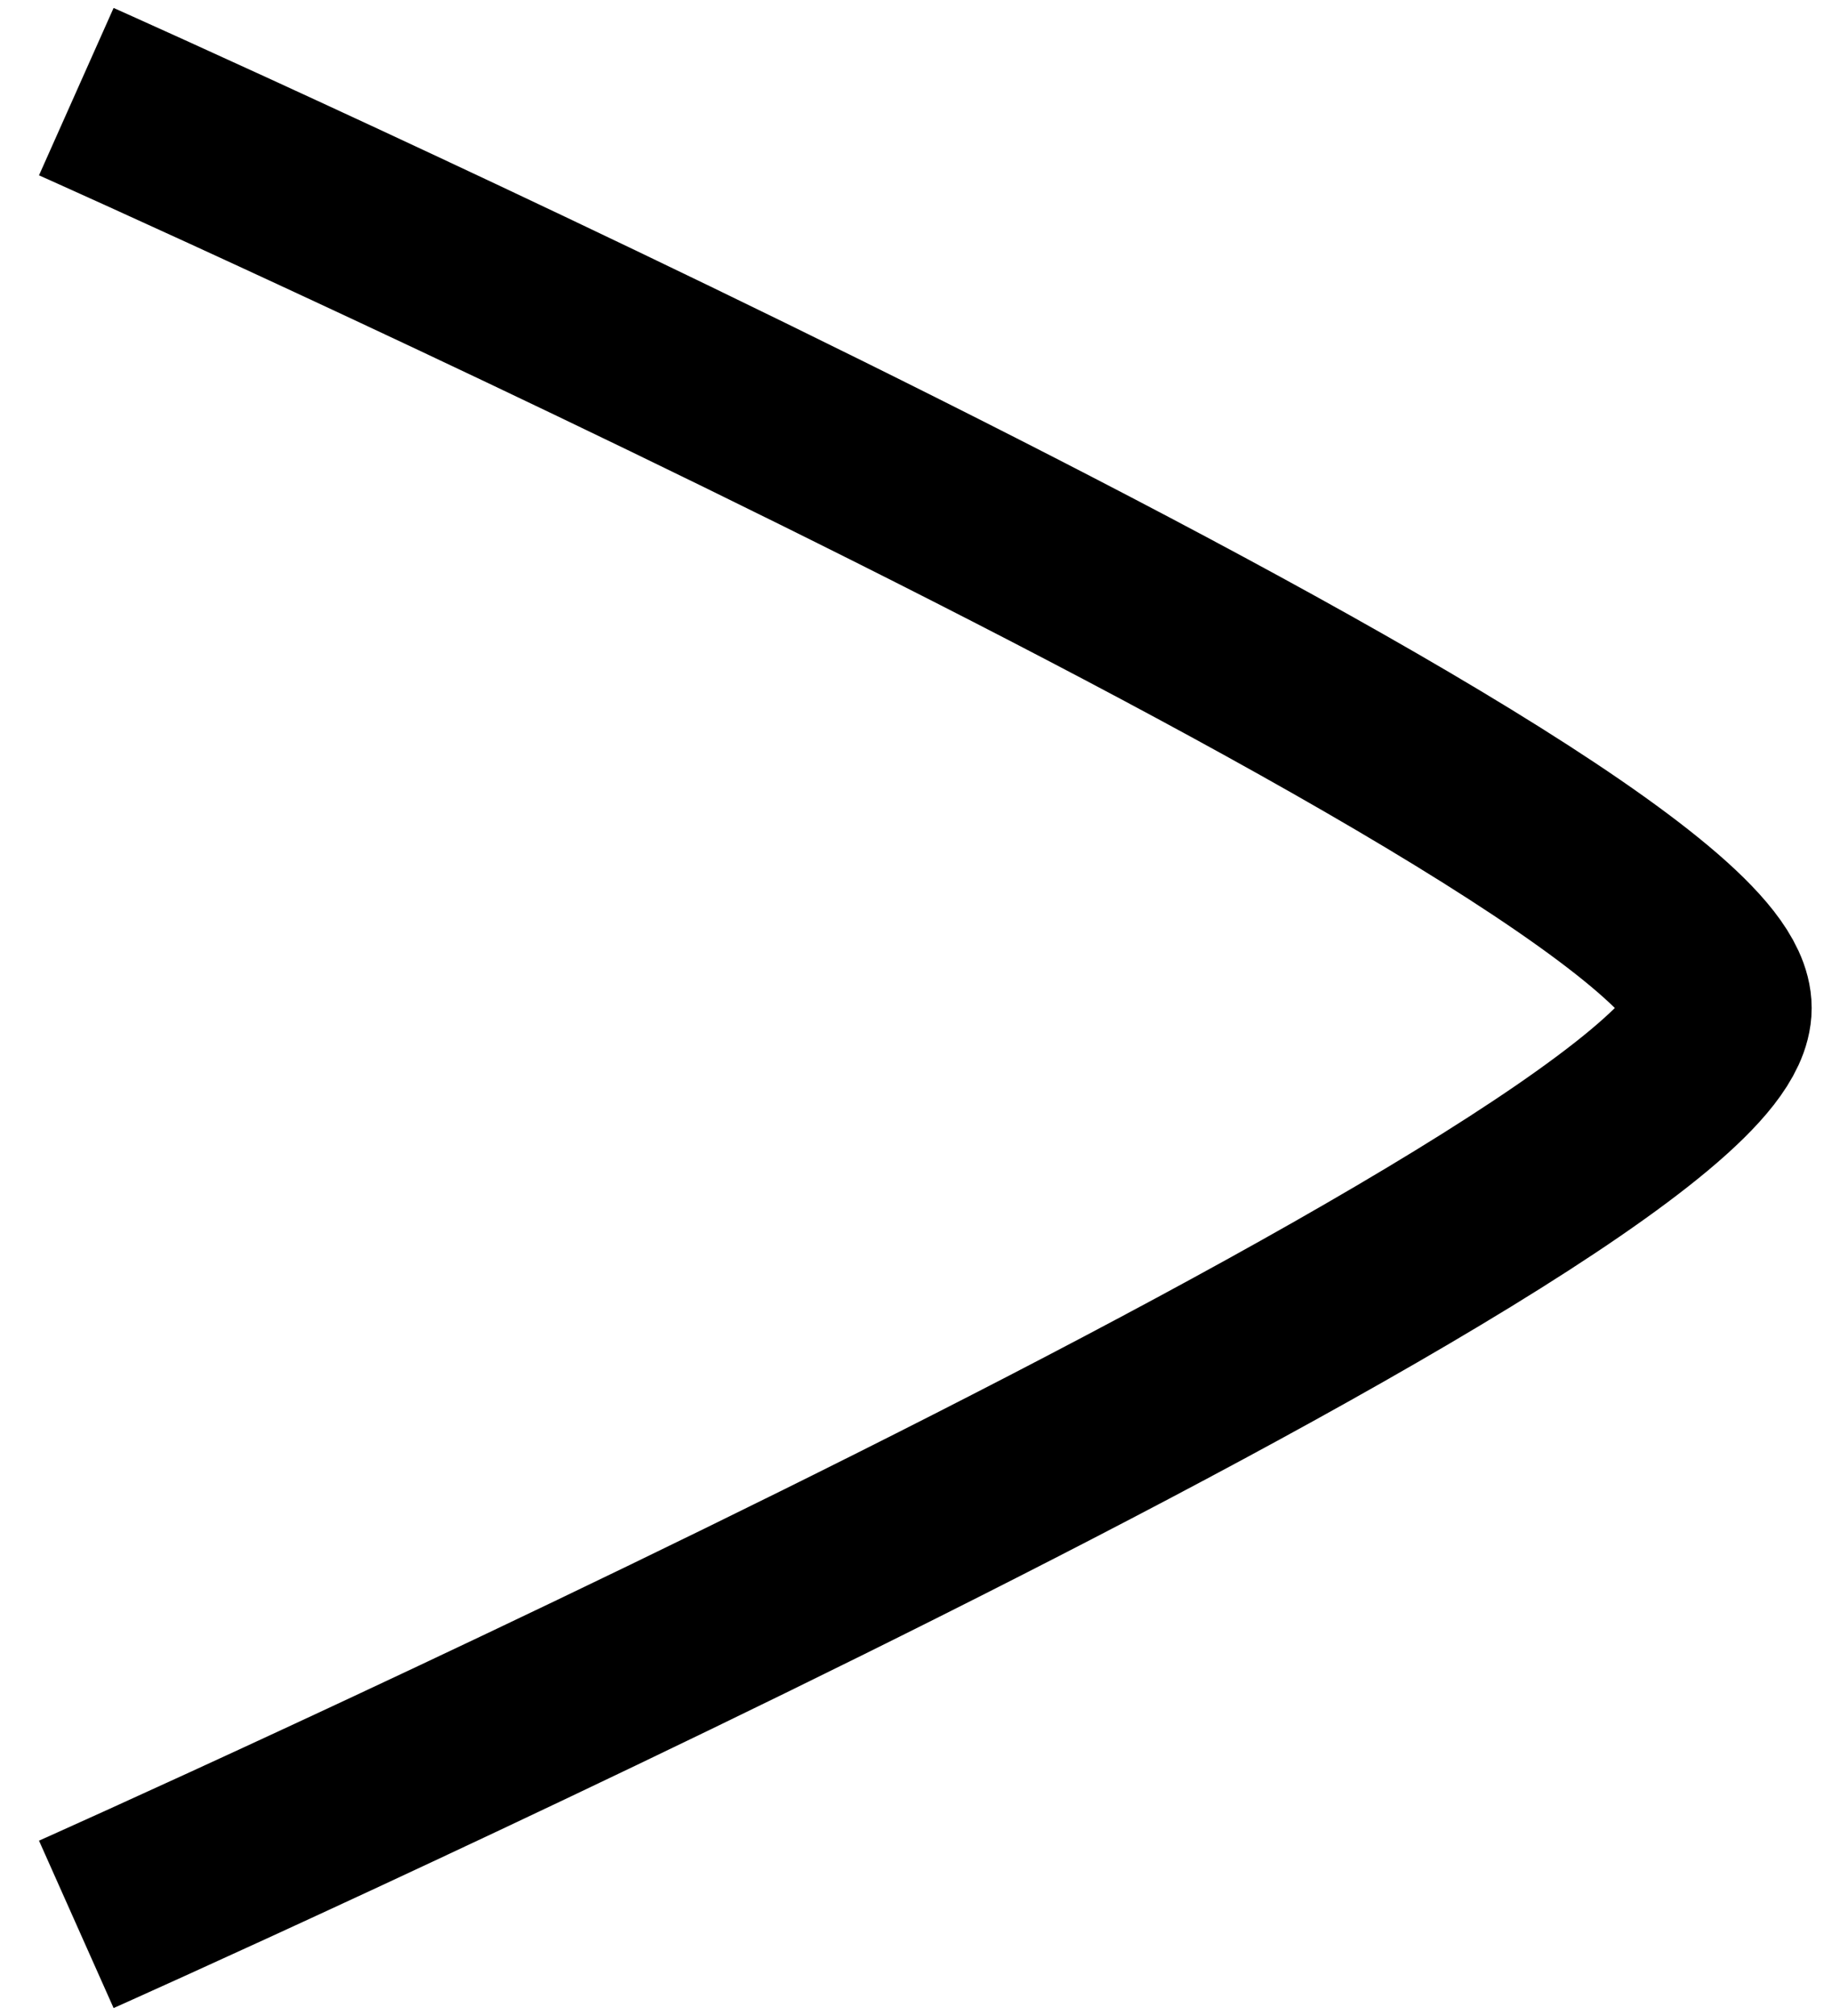<svg width="20" height="22" viewBox="0 0 20 22" fill="none" xmlns="http://www.w3.org/2000/svg">
<path d="M0.833 21C0.833 21 18.778 13 18.778 11C18.778 9 0.833 1 0.833 1" stroke="currentColor" stroke-width="2"/>
</svg>
